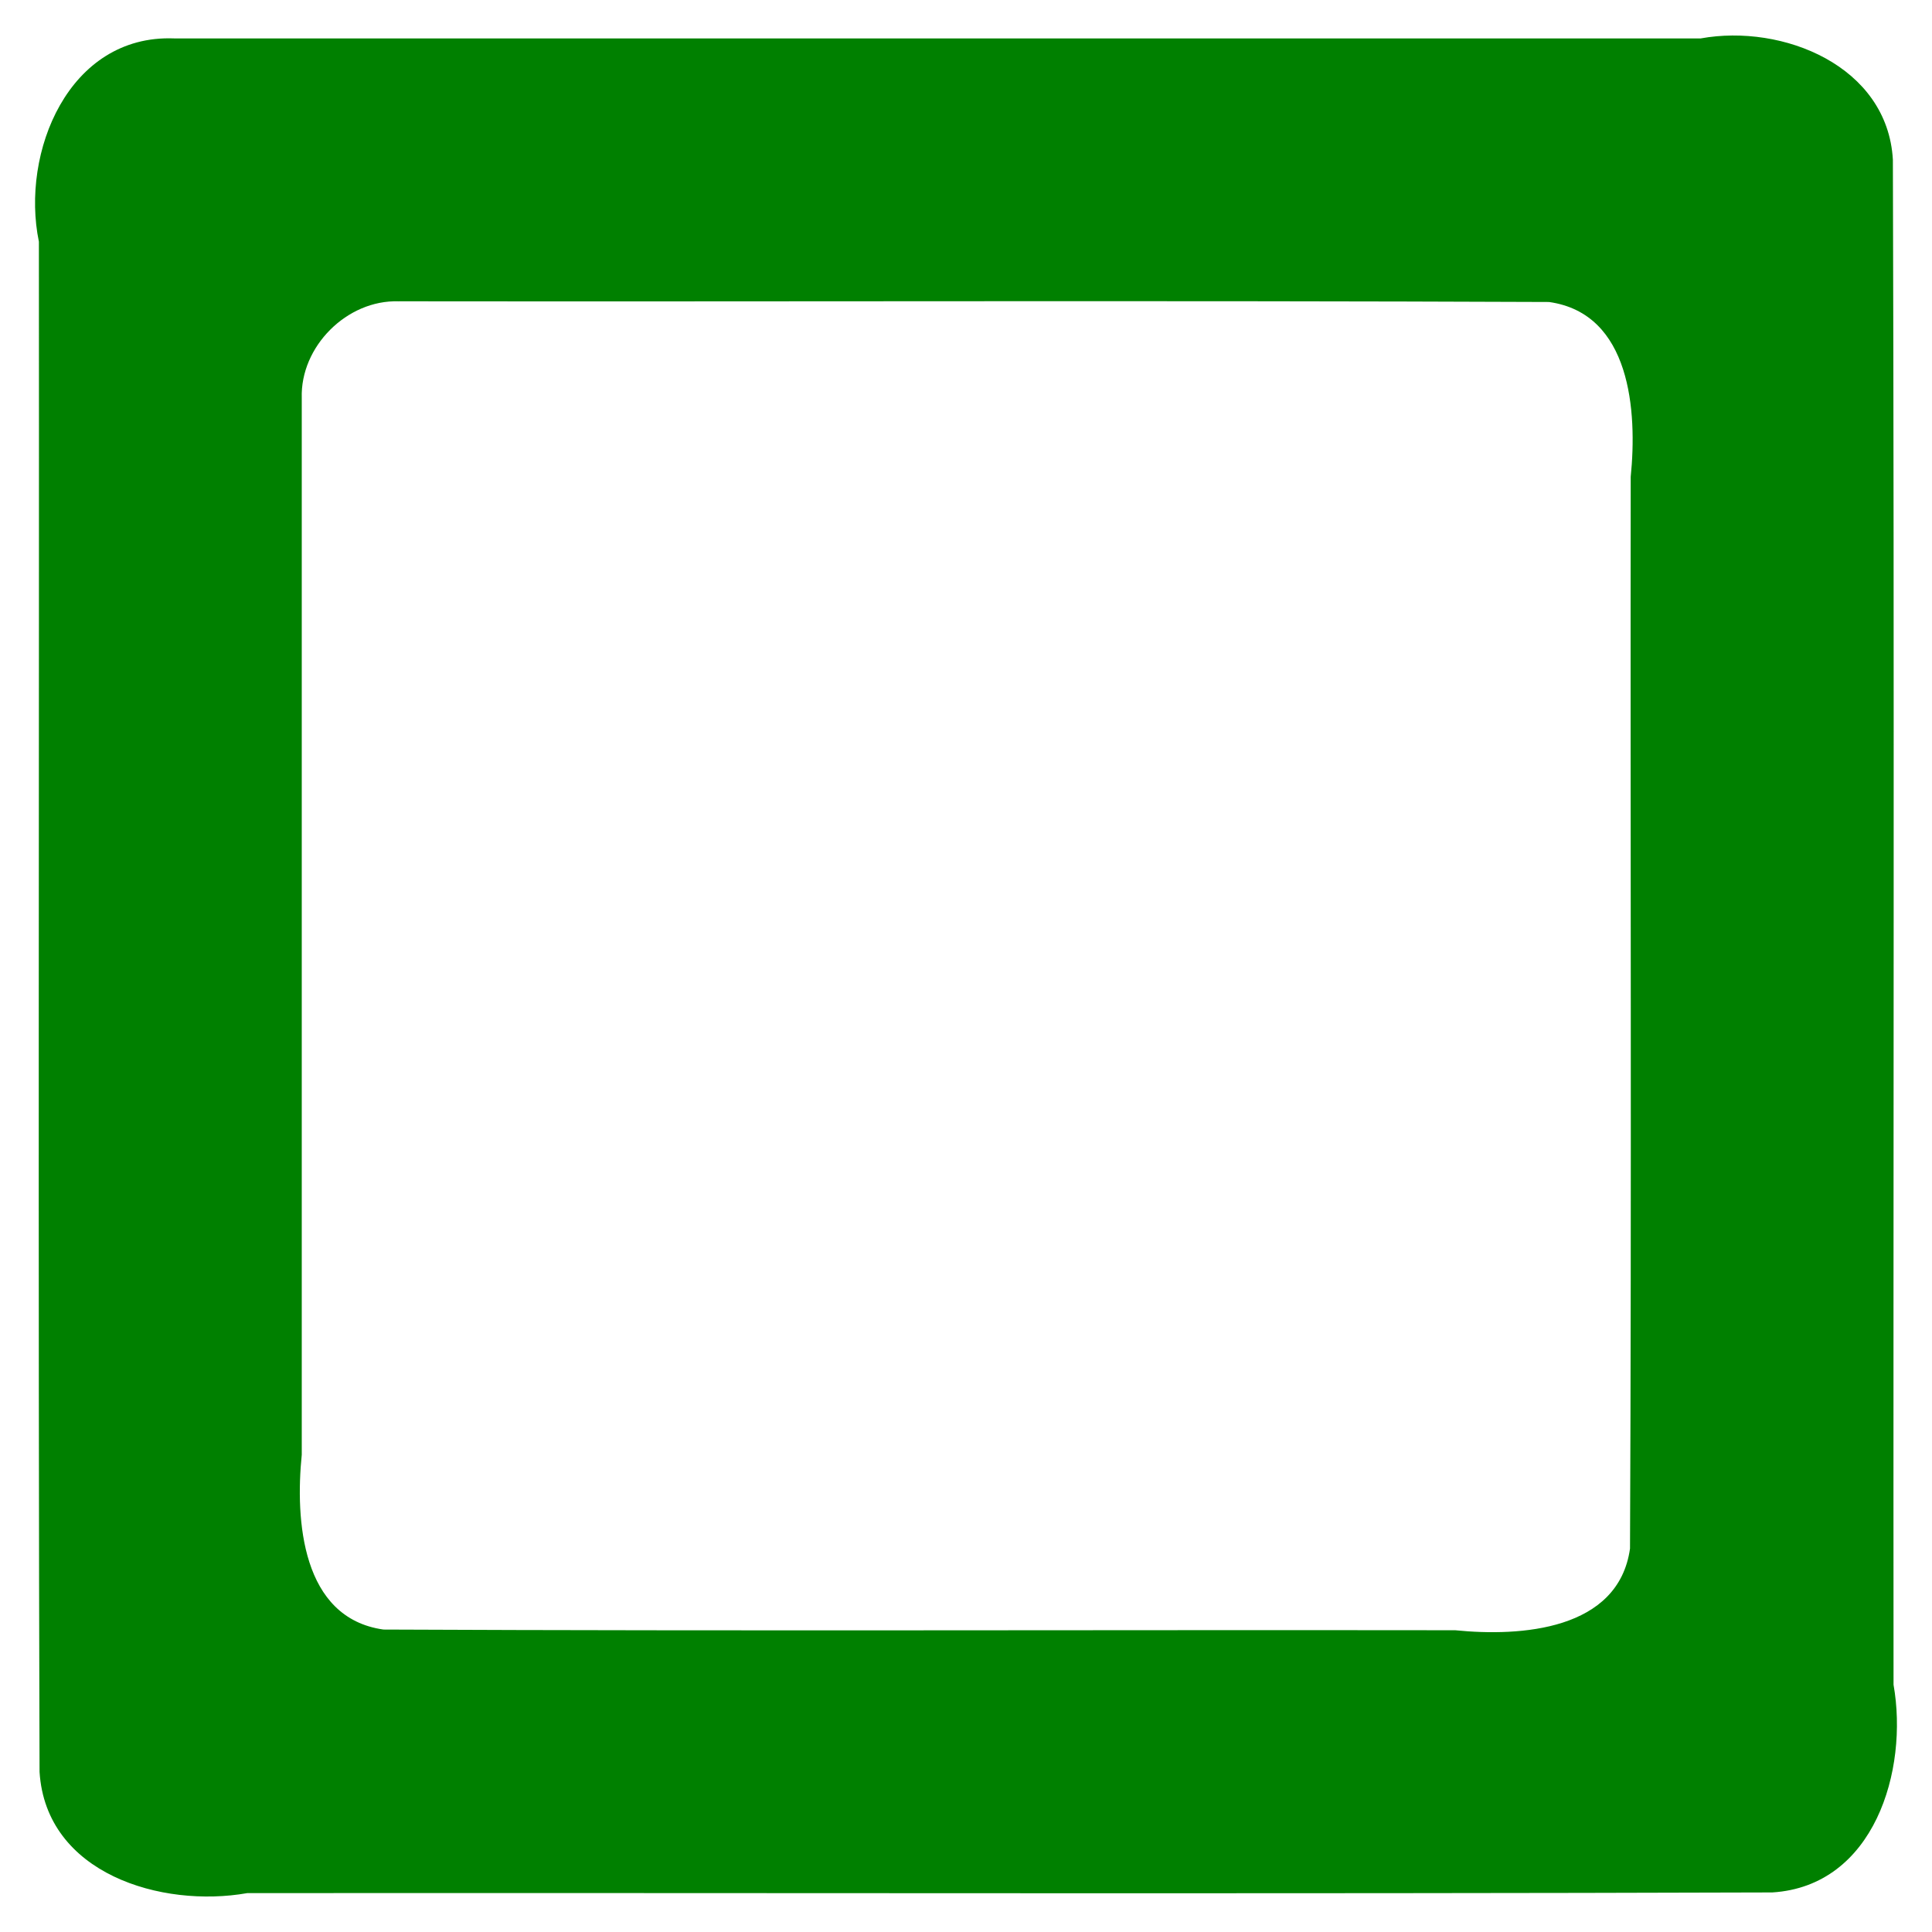 <svg viewBox="0 0 100 100">
	<path d="m9.004 1.988c-5.449-0.204-7.945 5.899-6.991 10.523 0.019 26.401-0.048 52.801 0.034 79.202 0.33 5.275 6.318 7.058 10.752 6.274 26.312-0.019 52.624 0.048 78.936-0.035 5.275-0.33 7.058-6.318 6.274-10.752-0.019-26.312 0.048-52.624-0.034-78.936-0.279-4.854-5.705-7.044-9.946-6.276-26.342 2e-5 -52.684-4e-5 -79.026 3e-5zm11.625 13.607c19.849 0.024 39.7-0.047 59.547 0.036 4.239 0.595 4.571 5.666 4.229 9.049-0.024 18.49 0.047 36.983-0.036 55.472-0.595 4.239-5.666 4.571-9.049 4.229-18.49-0.024-36.983 0.048-55.472-0.036-4.239-0.595-4.571-5.666-4.229-9.049v-54.69c-0.084-2.67 2.34-5.094 5.01-5.01z" fill="#008000" stroke-width=".265" />
</svg>
